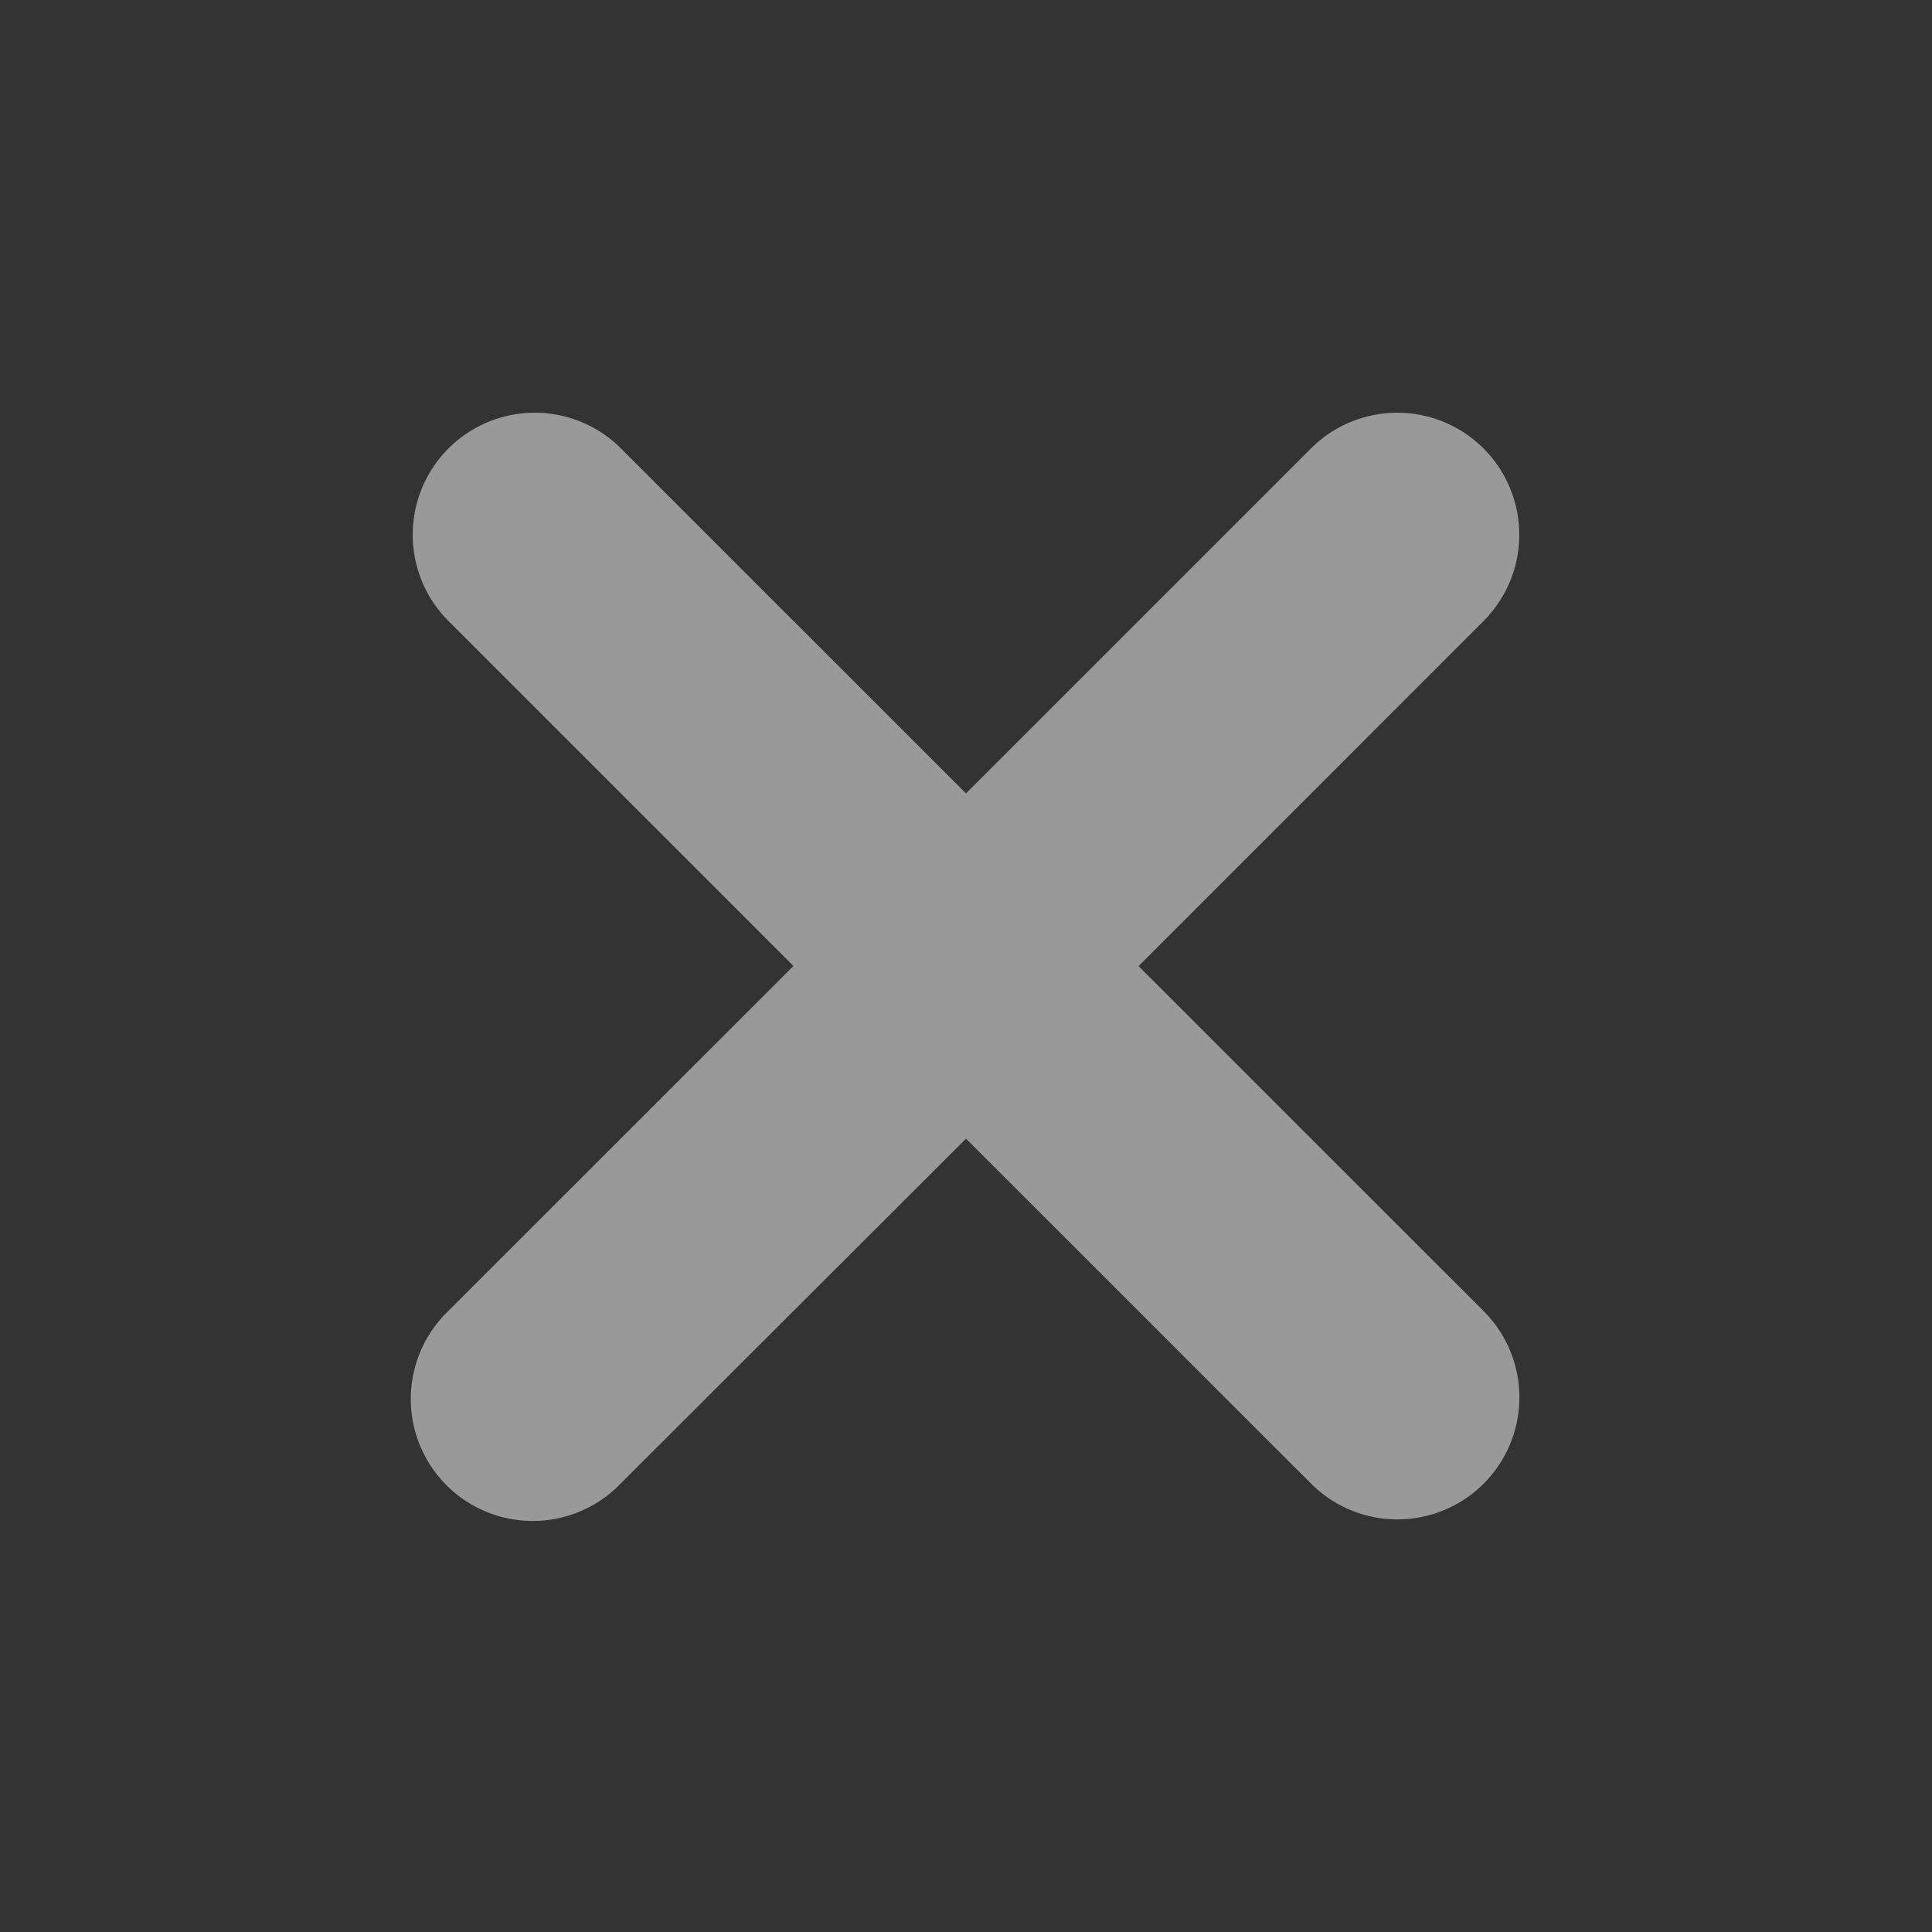 <svg xmlns="http://www.w3.org/2000/svg" width="16" height="16" viewBox="0 0 16 16">
    <rect x="0" y="0" width="16" height="16" fill="#333333" stroke="none"/>
    <path fill="#FFF" fill-rule="evenodd" d="M10.857 3.714L8 6.571 5.143 3.714a1.01 1.01 0 0 0-1.429 1.429L6.571 8l-2.857 2.856a1.01 1.01 0 1 0 1.428 1.428L8 9.43l2.858 2.857a1.01 1.01 0 1 0 1.429-1.429L9.429 8.001l2.857-2.858a1.01 1.01 0 1 0-1.429-1.429z" opacity=".502"/>
</svg>
